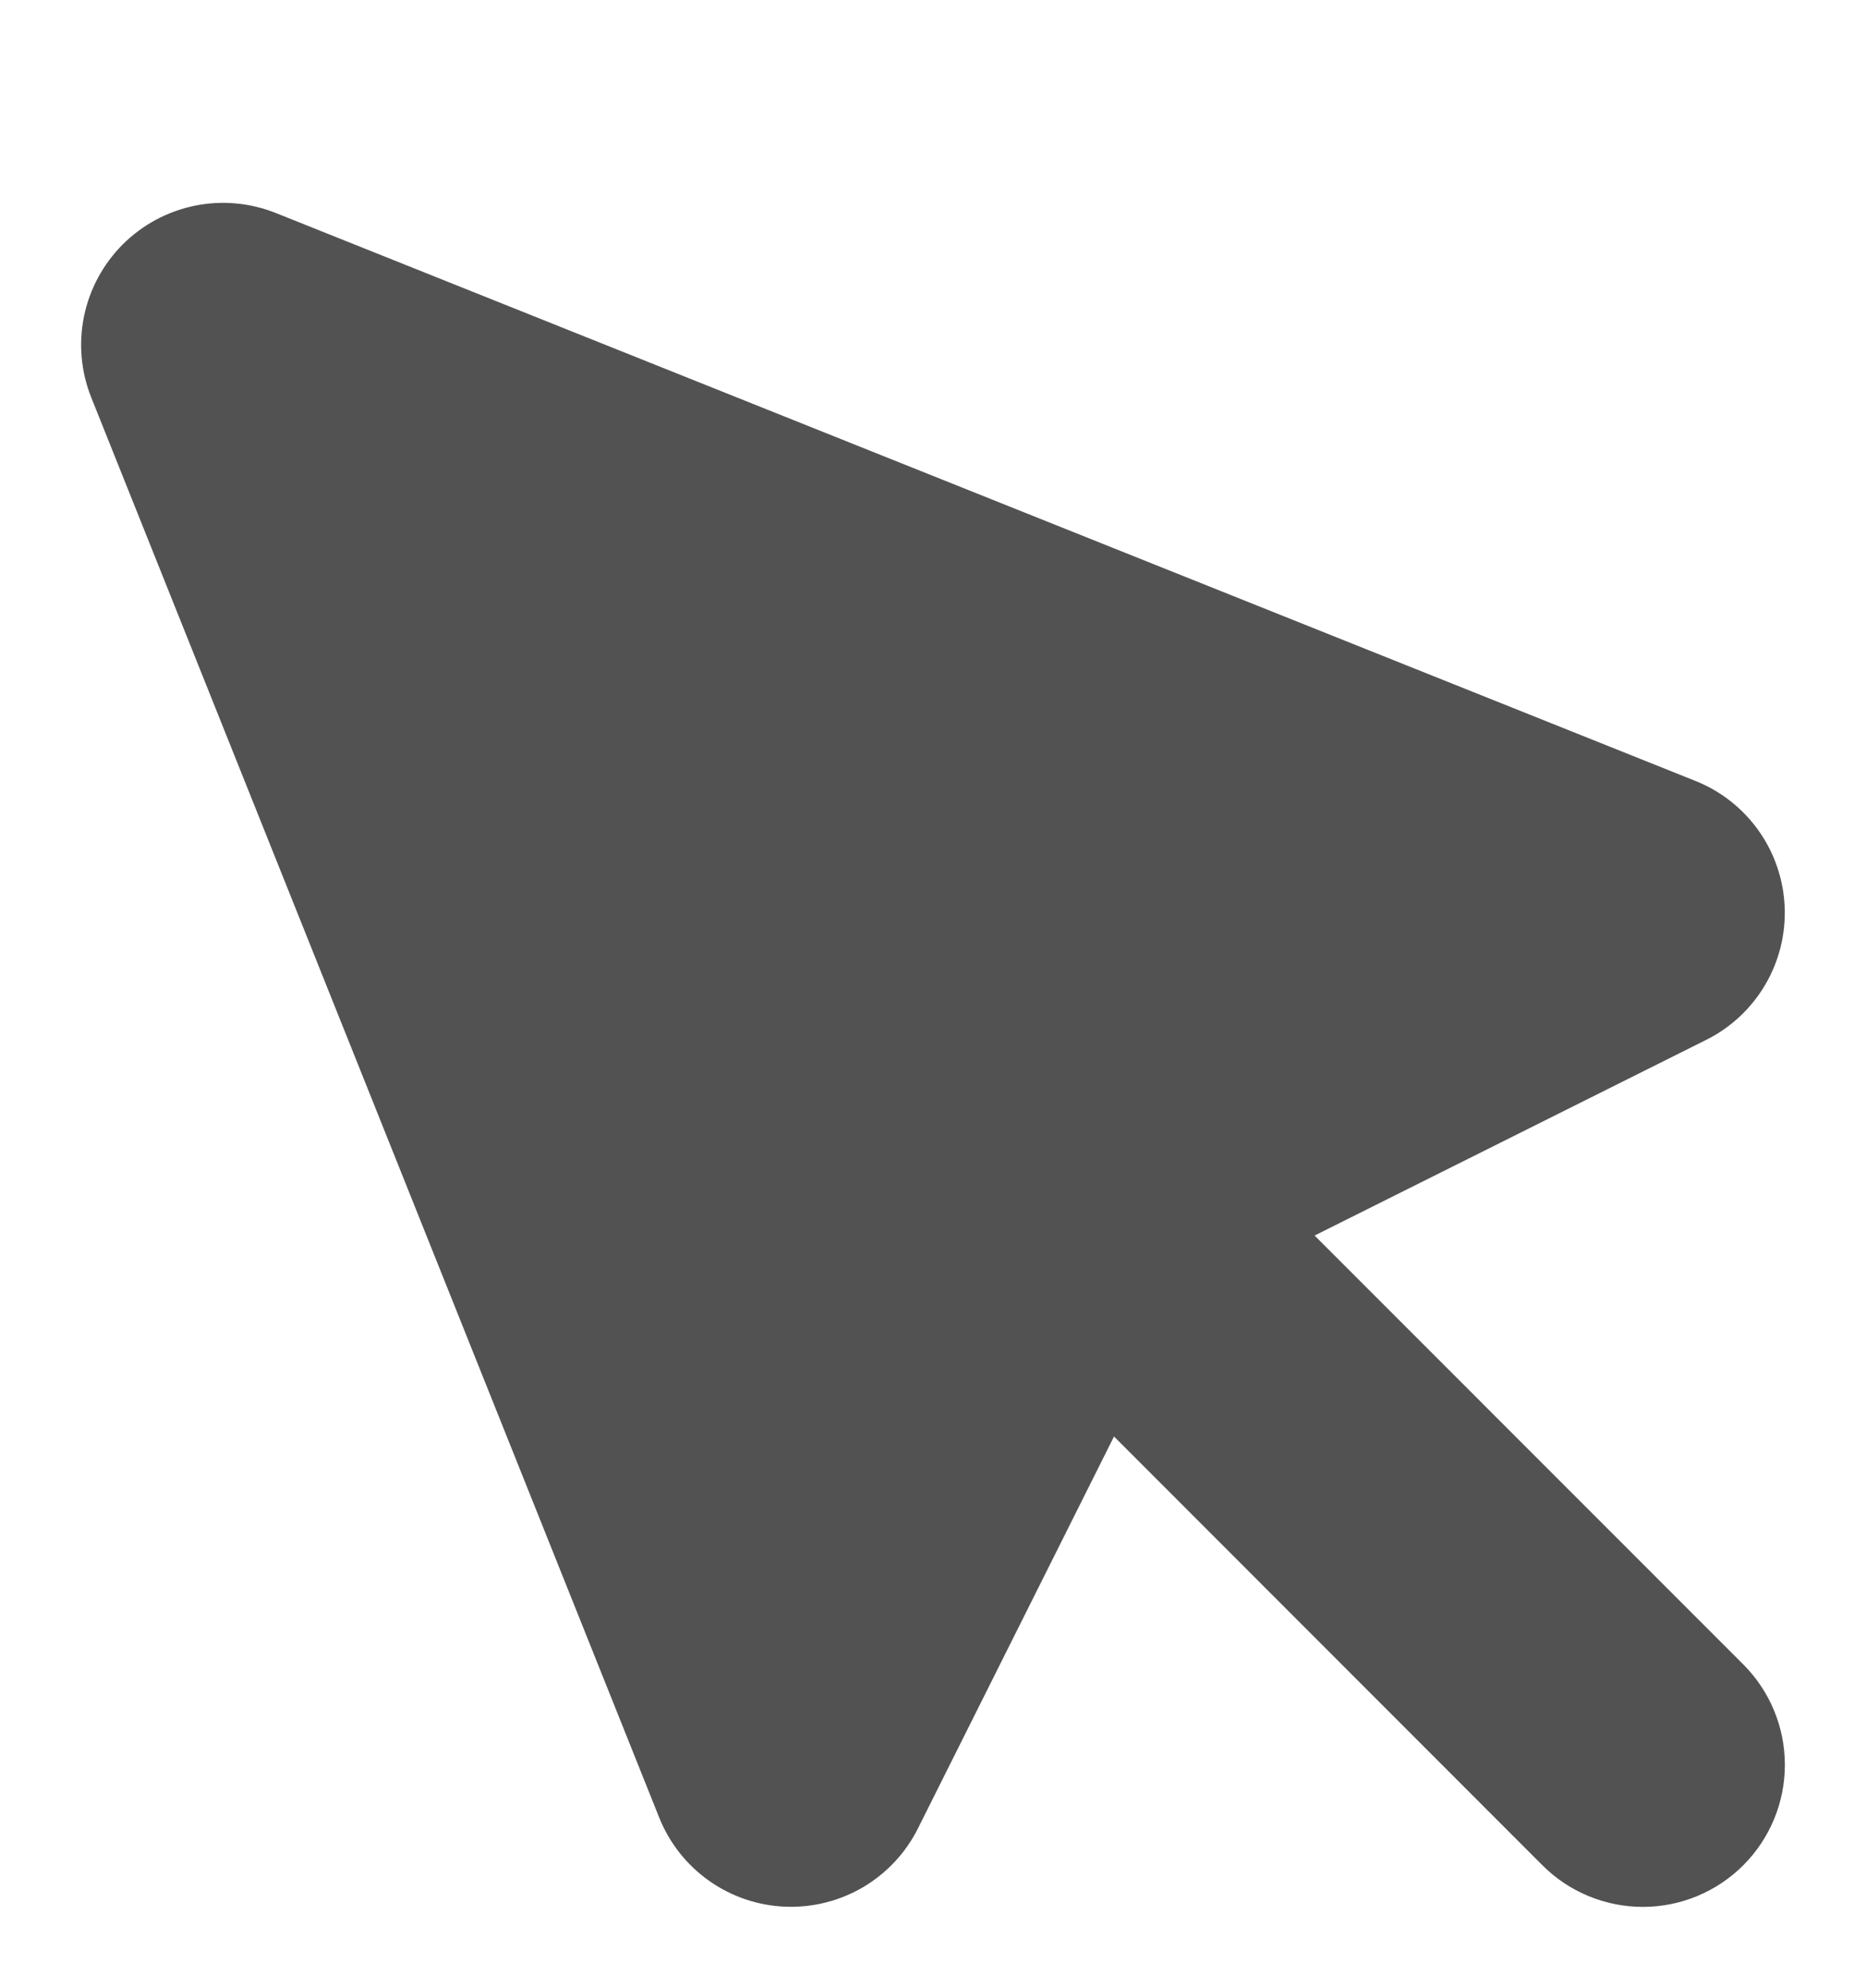 <svg width="46" height="49" viewBox="0 0 46 49" fill="none" xmlns="http://www.w3.org/2000/svg">
<g filter="url(#filter0_d)">
<path fill-rule="evenodd" clip-rule="evenodd" d="M7.801 0.251C7.165 -0.004 6.468 -0.066 5.797 0.071C5.126 0.209 4.51 0.541 4.025 1.025C3.541 1.51 3.209 2.125 3.071 2.797C2.934 3.468 2.996 4.164 3.251 4.801L17.251 39.8C17.502 40.426 17.928 40.967 18.479 41.356C19.03 41.746 19.682 41.968 20.356 41.995C21.03 42.023 21.698 41.855 22.279 41.513C22.86 41.169 23.33 40.666 23.631 40.062L28.462 30.406L39.025 40.976C39.681 41.632 40.572 42 41.501 42C42.429 42 43.319 41.63 43.975 40.974C44.632 40.317 45 39.427 45 38.498C45 37.57 44.63 36.679 43.974 36.023L33.407 25.453L43.067 20.627C43.67 20.325 44.172 19.855 44.514 19.274C44.856 18.694 45.023 18.026 44.995 17.353C44.967 16.679 44.745 16.028 44.356 15.478C43.967 14.928 43.427 14.501 42.801 14.25L7.801 0.251Z" fill="#525252"/>
</g>
<defs>
<filter id="filter0_d" x="0" y="0" width="46" height="49" filterUnits="userSpaceOnUse" color-interpolation-filters="sRGB">
<feFlood flood-opacity="0" result="BackgroundImageFix"/>
<feColorMatrix in="SourceAlpha" type="matrix" values="0 0 0 0 0 0 0 0 0 0 0 0 0 0 0 0 0 0 127 0" result="hardAlpha"/>
<feOffset dx="-1" dy="5"/>
<feGaussianBlur stdDeviation="1"/>
<feComposite in2="hardAlpha" operator="out"/>
<feColorMatrix type="matrix" values="0 0 0 0 0 0 0 0 0 0 0 0 0 0 0 0 0 0 0.25 0"/>
<feBlend mode="normal" in2="BackgroundImageFix" result="effect1_dropShadow"/>
<feBlend mode="normal" in="SourceGraphic" in2="effect1_dropShadow" result="shape"/>
</filter>
</defs>
</svg>
